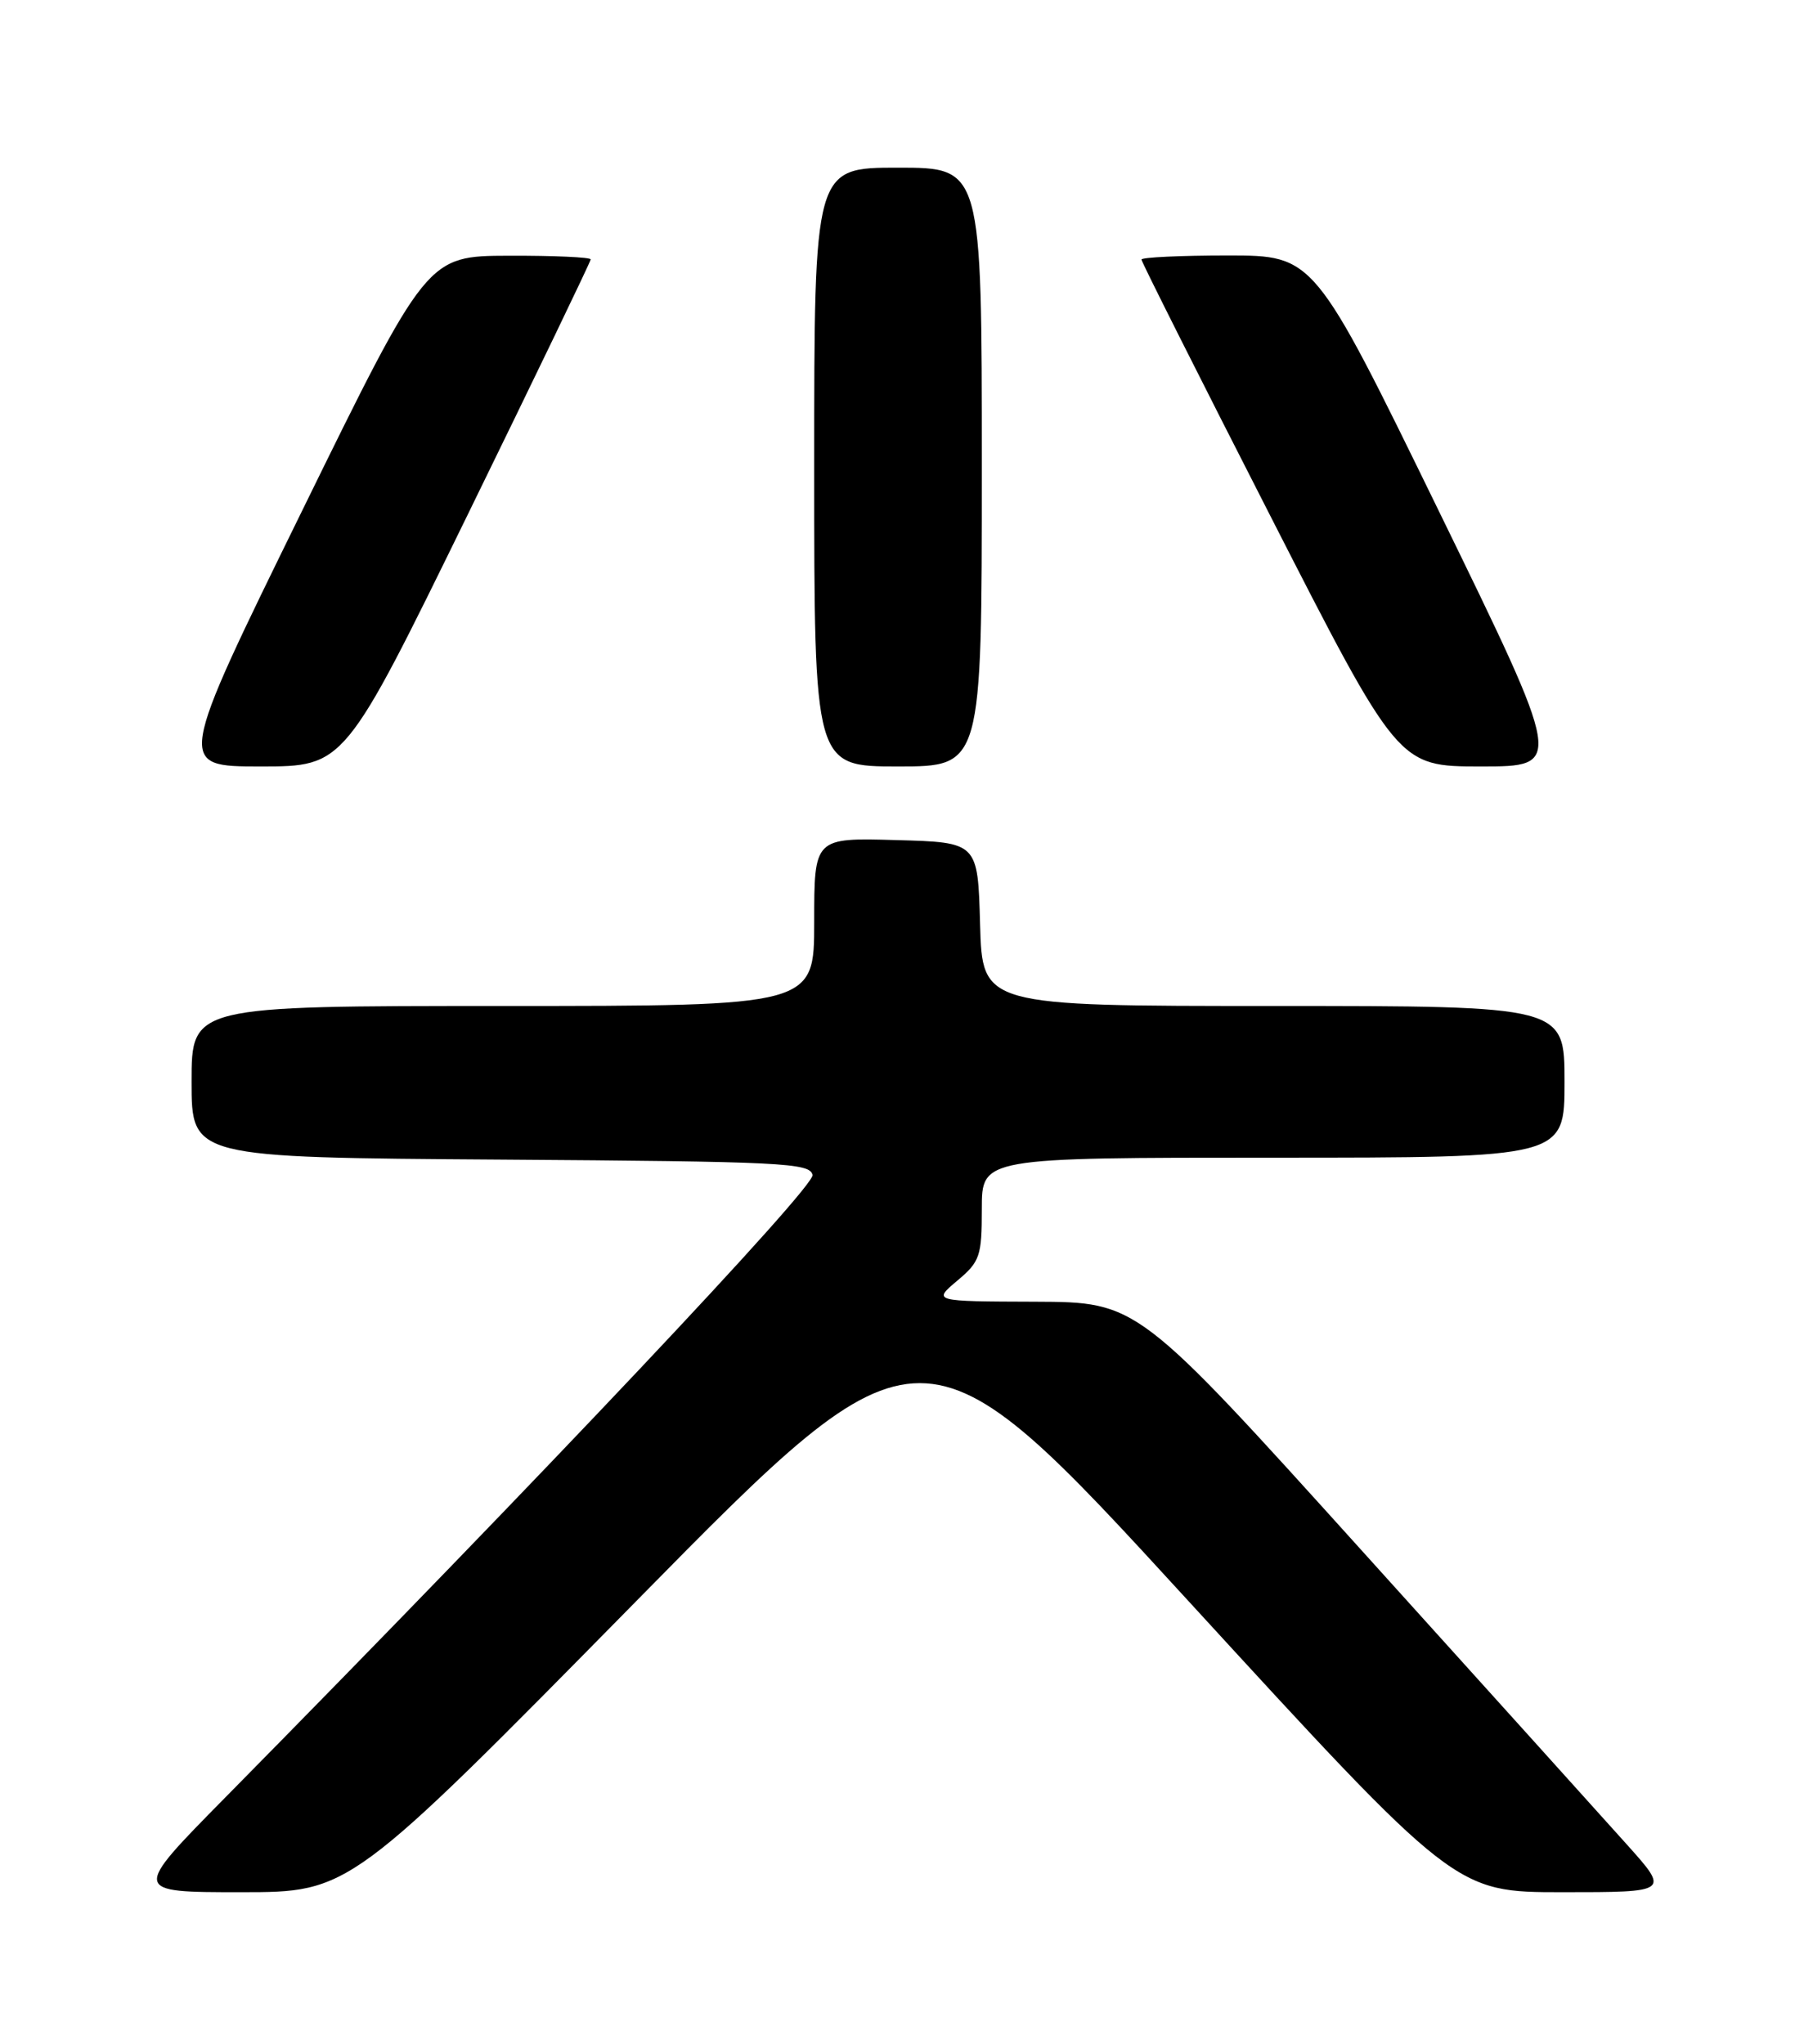 <?xml version="1.0" encoding="UTF-8" standalone="no"?>
<!DOCTYPE svg PUBLIC "-//W3C//DTD SVG 1.1//EN" "http://www.w3.org/Graphics/SVG/1.1/DTD/svg11.dtd" >
<svg xmlns="http://www.w3.org/2000/svg" xmlns:xlink="http://www.w3.org/1999/xlink" version="1.1" viewBox="0 0 226 256">
 <g >
 <path fill="currentColor"
d=" M 79.68 200.57 C 115.53 164.13 115.53 164.13 148.92 200.57 C 182.32 237.00 182.32 237.00 195.74 237.00 C 209.16 237.00 209.16 237.00 203.83 231.05 C 200.90 227.78 185.90 211.15 170.50 194.10 C 142.50 163.09 142.50 163.09 129.67 163.04 C 116.85 163.00 116.85 163.00 119.92 160.41 C 122.77 158.02 123.00 157.34 123.00 151.41 C 123.00 145.00 123.00 145.00 159.50 145.00 C 196.00 145.00 196.00 145.00 196.00 135.50 C 196.00 126.00 196.00 126.00 159.53 126.00 C 123.07 126.00 123.07 126.00 122.78 115.75 C 122.50 105.50 122.50 105.50 112.25 105.22 C 102.00 104.93 102.00 104.93 102.00 115.47 C 102.00 126.00 102.00 126.00 63.00 126.00 C 24.00 126.00 24.00 126.00 24.00 135.49 C 24.00 144.98 24.00 144.98 62.74 145.24 C 98.01 145.48 101.50 145.65 101.79 147.17 C 102.08 148.67 68.07 184.72 28.11 225.25 C 16.53 237.00 16.53 237.00 30.18 237.00 C 43.82 237.00 43.82 237.00 79.68 200.57 Z  M 58.58 64.49 C 67.06 47.15 74.00 32.75 74.00 32.49 C 74.00 32.22 69.39 32.01 63.75 32.03 C 53.50 32.06 53.50 32.06 37.82 64.03 C 22.13 96.00 22.13 96.00 32.64 96.00 C 43.16 96.00 43.16 96.00 58.58 64.49 Z  M 123.00 58.50 C 123.00 21.00 123.00 21.00 112.50 21.00 C 102.00 21.00 102.00 21.00 102.00 58.50 C 102.00 96.00 102.00 96.00 112.50 96.00 C 123.00 96.00 123.00 96.00 123.00 58.50 Z  M 180.25 64.00 C 164.63 32.00 164.63 32.00 153.82 32.00 C 147.87 32.00 143.00 32.23 143.00 32.51 C 143.00 32.79 150.24 47.19 159.09 64.51 C 175.17 96.00 175.17 96.00 185.52 96.00 C 195.87 96.00 195.87 96.00 180.25 64.00 Z "/>
</g>
</svg>